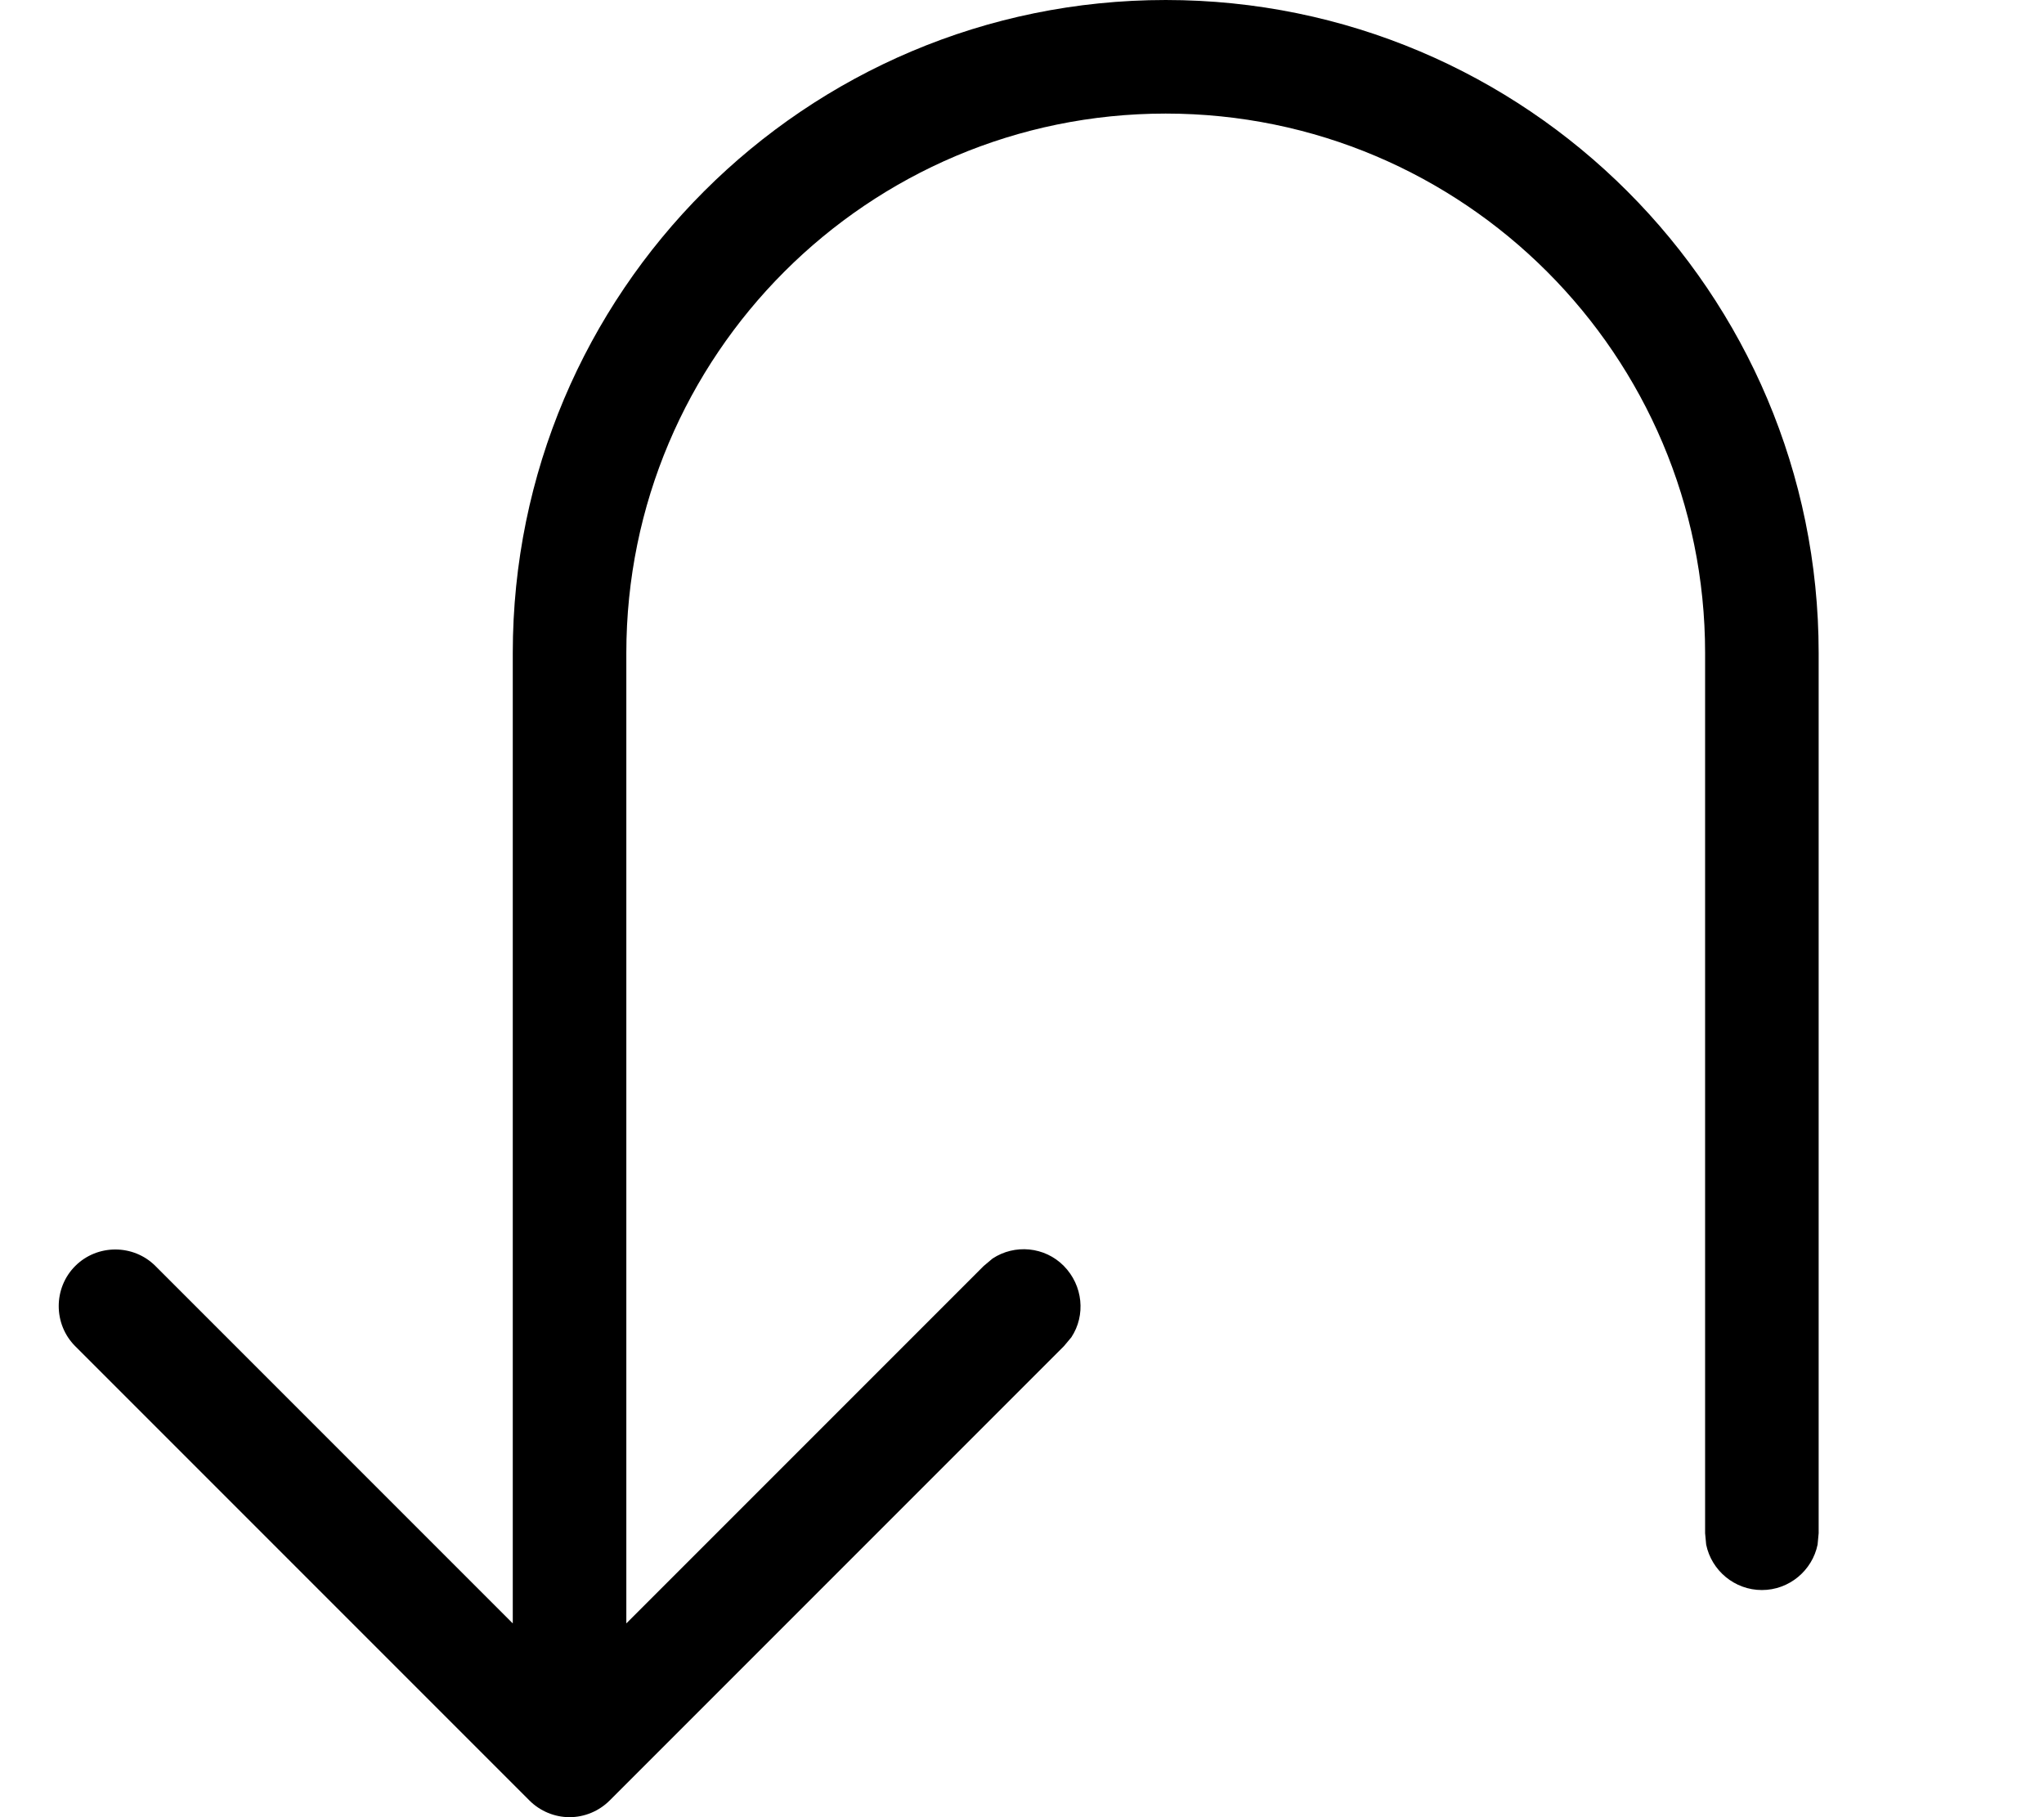 <svg xmlns="http://www.w3.org/2000/svg" viewBox="0 0 576 512"><!--! Font Awesome Pro 7.1.0 by @fontawesome - https://fontawesome.com License - https://fontawesome.com/license (Commercial License) Copyright 2025 Fonticons, Inc. --><path fill="currentColor" d="M160.5 512c-4.2 0-8.3-1.7-11.3-4.7l-128-128c-6.2-6.2-6.2-16.4 0-22.6s16.4-6.2 22.6 0l100.7 100.7 0-273.4c0-101.6 82.4-184 184-184s184 82.4 184 184l0 248-.3 3.2c-1.5 7.3-8 12.8-15.7 12.8s-14.2-5.5-15.7-12.8l-.3-3.2 0-248c0-83.9-68.1-152-152-152s-152 68.1-152 152l0 273.4 100.7-100.7 2.5-2.1c6.2-4.1 14.7-3.4 20.1 2.1s6.2 13.9 2.1 20.1l-2.1 2.5-128 128c-3 3-7.1 4.7-11.3 4.7z"/></svg>